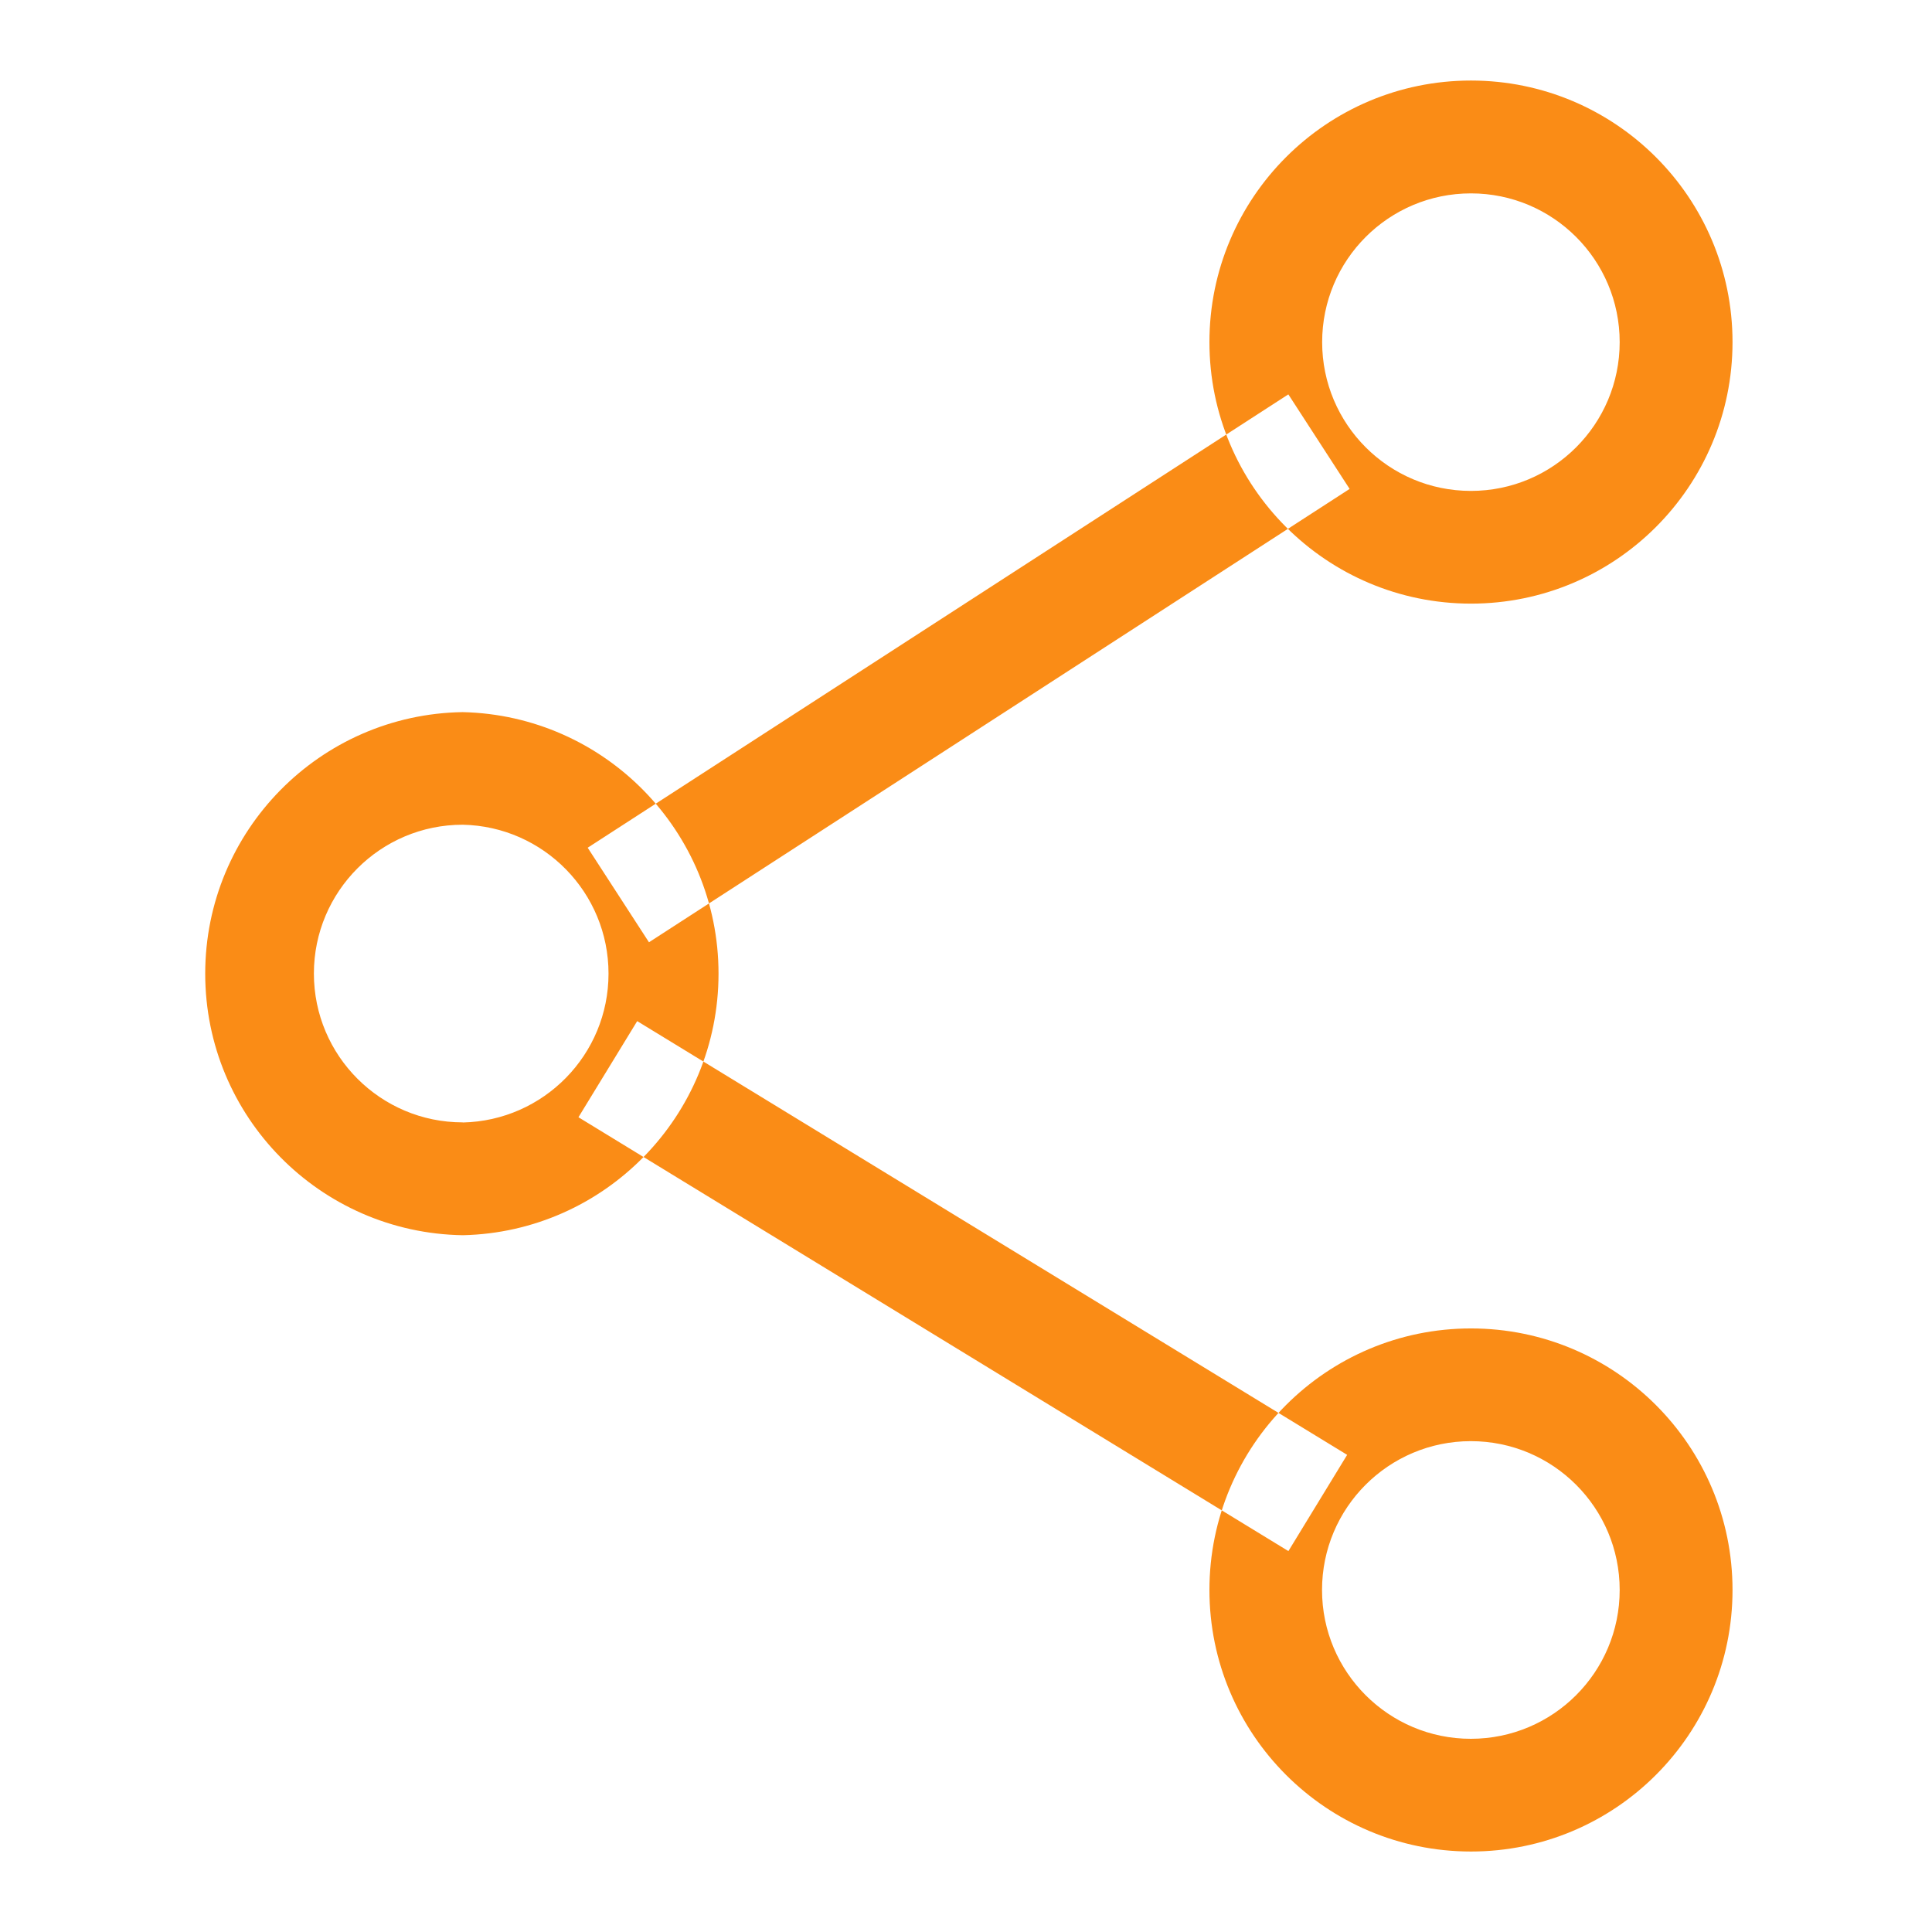 <svg xmlns="http://www.w3.org/2000/svg" viewBox="0 0 32 32" width="25" height="25" style="fill: rgba(250, 140, 22, 1);"><path d="M24.363 28.8c1.361-0.001 2.464-1.104 2.464-2.465s-1.104-2.465-2.465-2.465c-0 0-0.001 0-0.001 0h0c-1.361 0.001-2.464 1.104-2.464 2.465s1.104 2.465 2.465 2.465c0 0 0.001 0 0.001 0h-0zM24.363 30.667c-2.392-0.001-4.331-1.94-4.331-4.332s1.939-4.332 4.332-4.332c0 0 0.001 0 0.001 0h-0c2.392 0.001 4.331 1.94 4.331 4.332s-1.939 4.332-4.332 4.332c-0 0-0.001 0-0.001 0h0zM21.339 6.532l-11.605 7.509 1.015 1.566 11.605-7.509zM9.581 18.505l11.759 7.186 0.973-1.594-11.759-7.184zM24.363 8.131c1.361 0 2.464-1.103 2.464-2.464v0c0-1.361-1.103-2.464-2.464-2.464s-2.464 1.103-2.464 2.464c0 1.361 1.103 2.464 2.464 2.464v0zM24.363 9.998c-2.392-0.001-4.331-1.94-4.331-4.332s1.939-4.332 4.332-4.332c0 0 0.001 0 0.001 0h-0c2.392 0.001 4.331 1.94 4.331 4.332s-1.939 4.332-4.332 4.332c-0 0-0.001 0-0.001 0h0zM7.664 18.592c1.34-0.029 2.415-1.122 2.415-2.466s-1.075-2.437-2.412-2.466l-0.003-0c-1.361 0-2.465 1.104-2.465 2.465s1.104 2.465 2.465 2.465v0zM7.664 20.459c-2.364-0.038-4.265-1.963-4.265-4.332s1.901-4.294 4.261-4.332l0.004-0c2.351 0.054 4.237 1.973 4.237 4.332s-1.885 4.278-4.232 4.332l-0.005 0z"></path></svg>